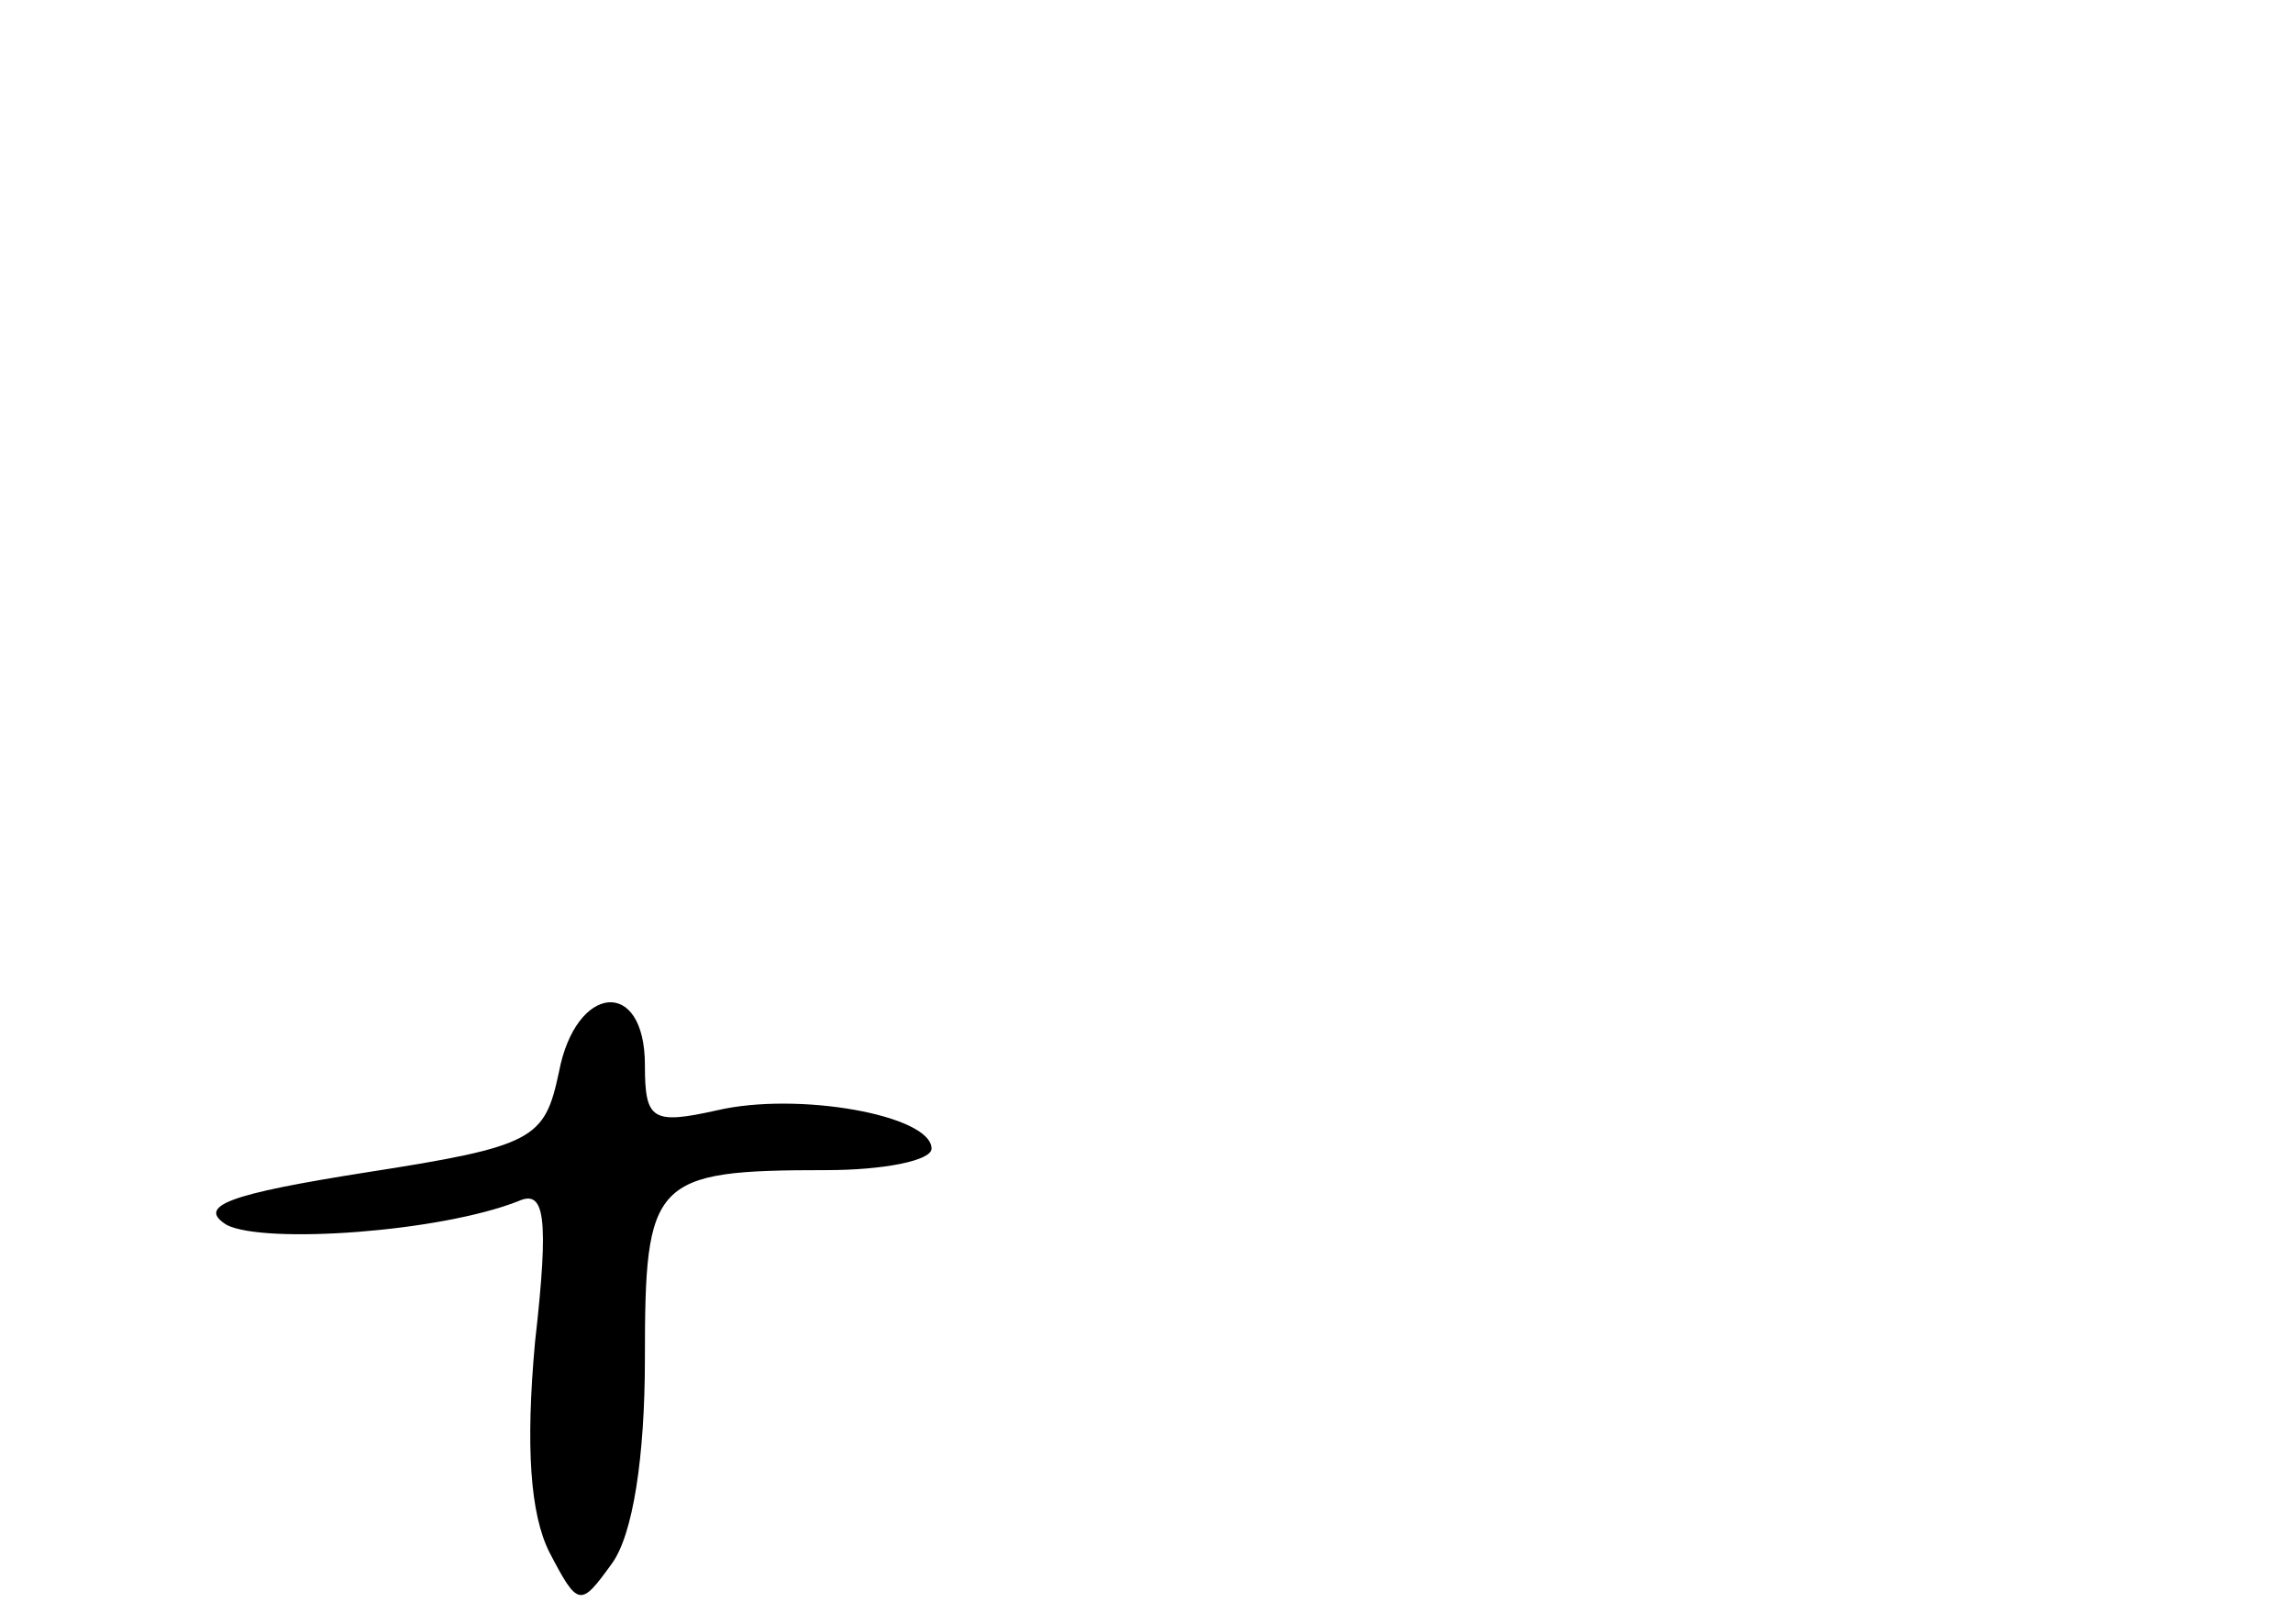 <?xml version="1.0" standalone="no"?>
<!DOCTYPE svg PUBLIC "-//W3C//DTD SVG 20010904//EN"
 "http://www.w3.org/TR/2001/REC-SVG-20010904/DTD/svg10.dtd">
<svg version="1.0" xmlns="http://www.w3.org/2000/svg"
 width="96pt" height="68pt" viewBox="0 0 96 68"
 preserveAspectRatio="xMidYMid meet">
<g transform="translate(0,68) scale(0.1,-0.1)"
fill="#000000" stroke="none">
<path d="M234 231 c-6 -28 -10 -31 -81 -42 -57 -9 -71 -14 -58 -22 16 -8 89
-3 122 10 11 5 13 -6 7 -59 -4 -44 -2 -72 6 -88 12 -23 13 -23 26 -5 9 12 14
45 14 86 0 75 3 79 76 79 24 0 44 4 44 9 0 14 -56 24 -90 16 -27 -6 -30 -4
-30 19 0 37 -29 34 -36 -3z"/>
</g>
</svg>
